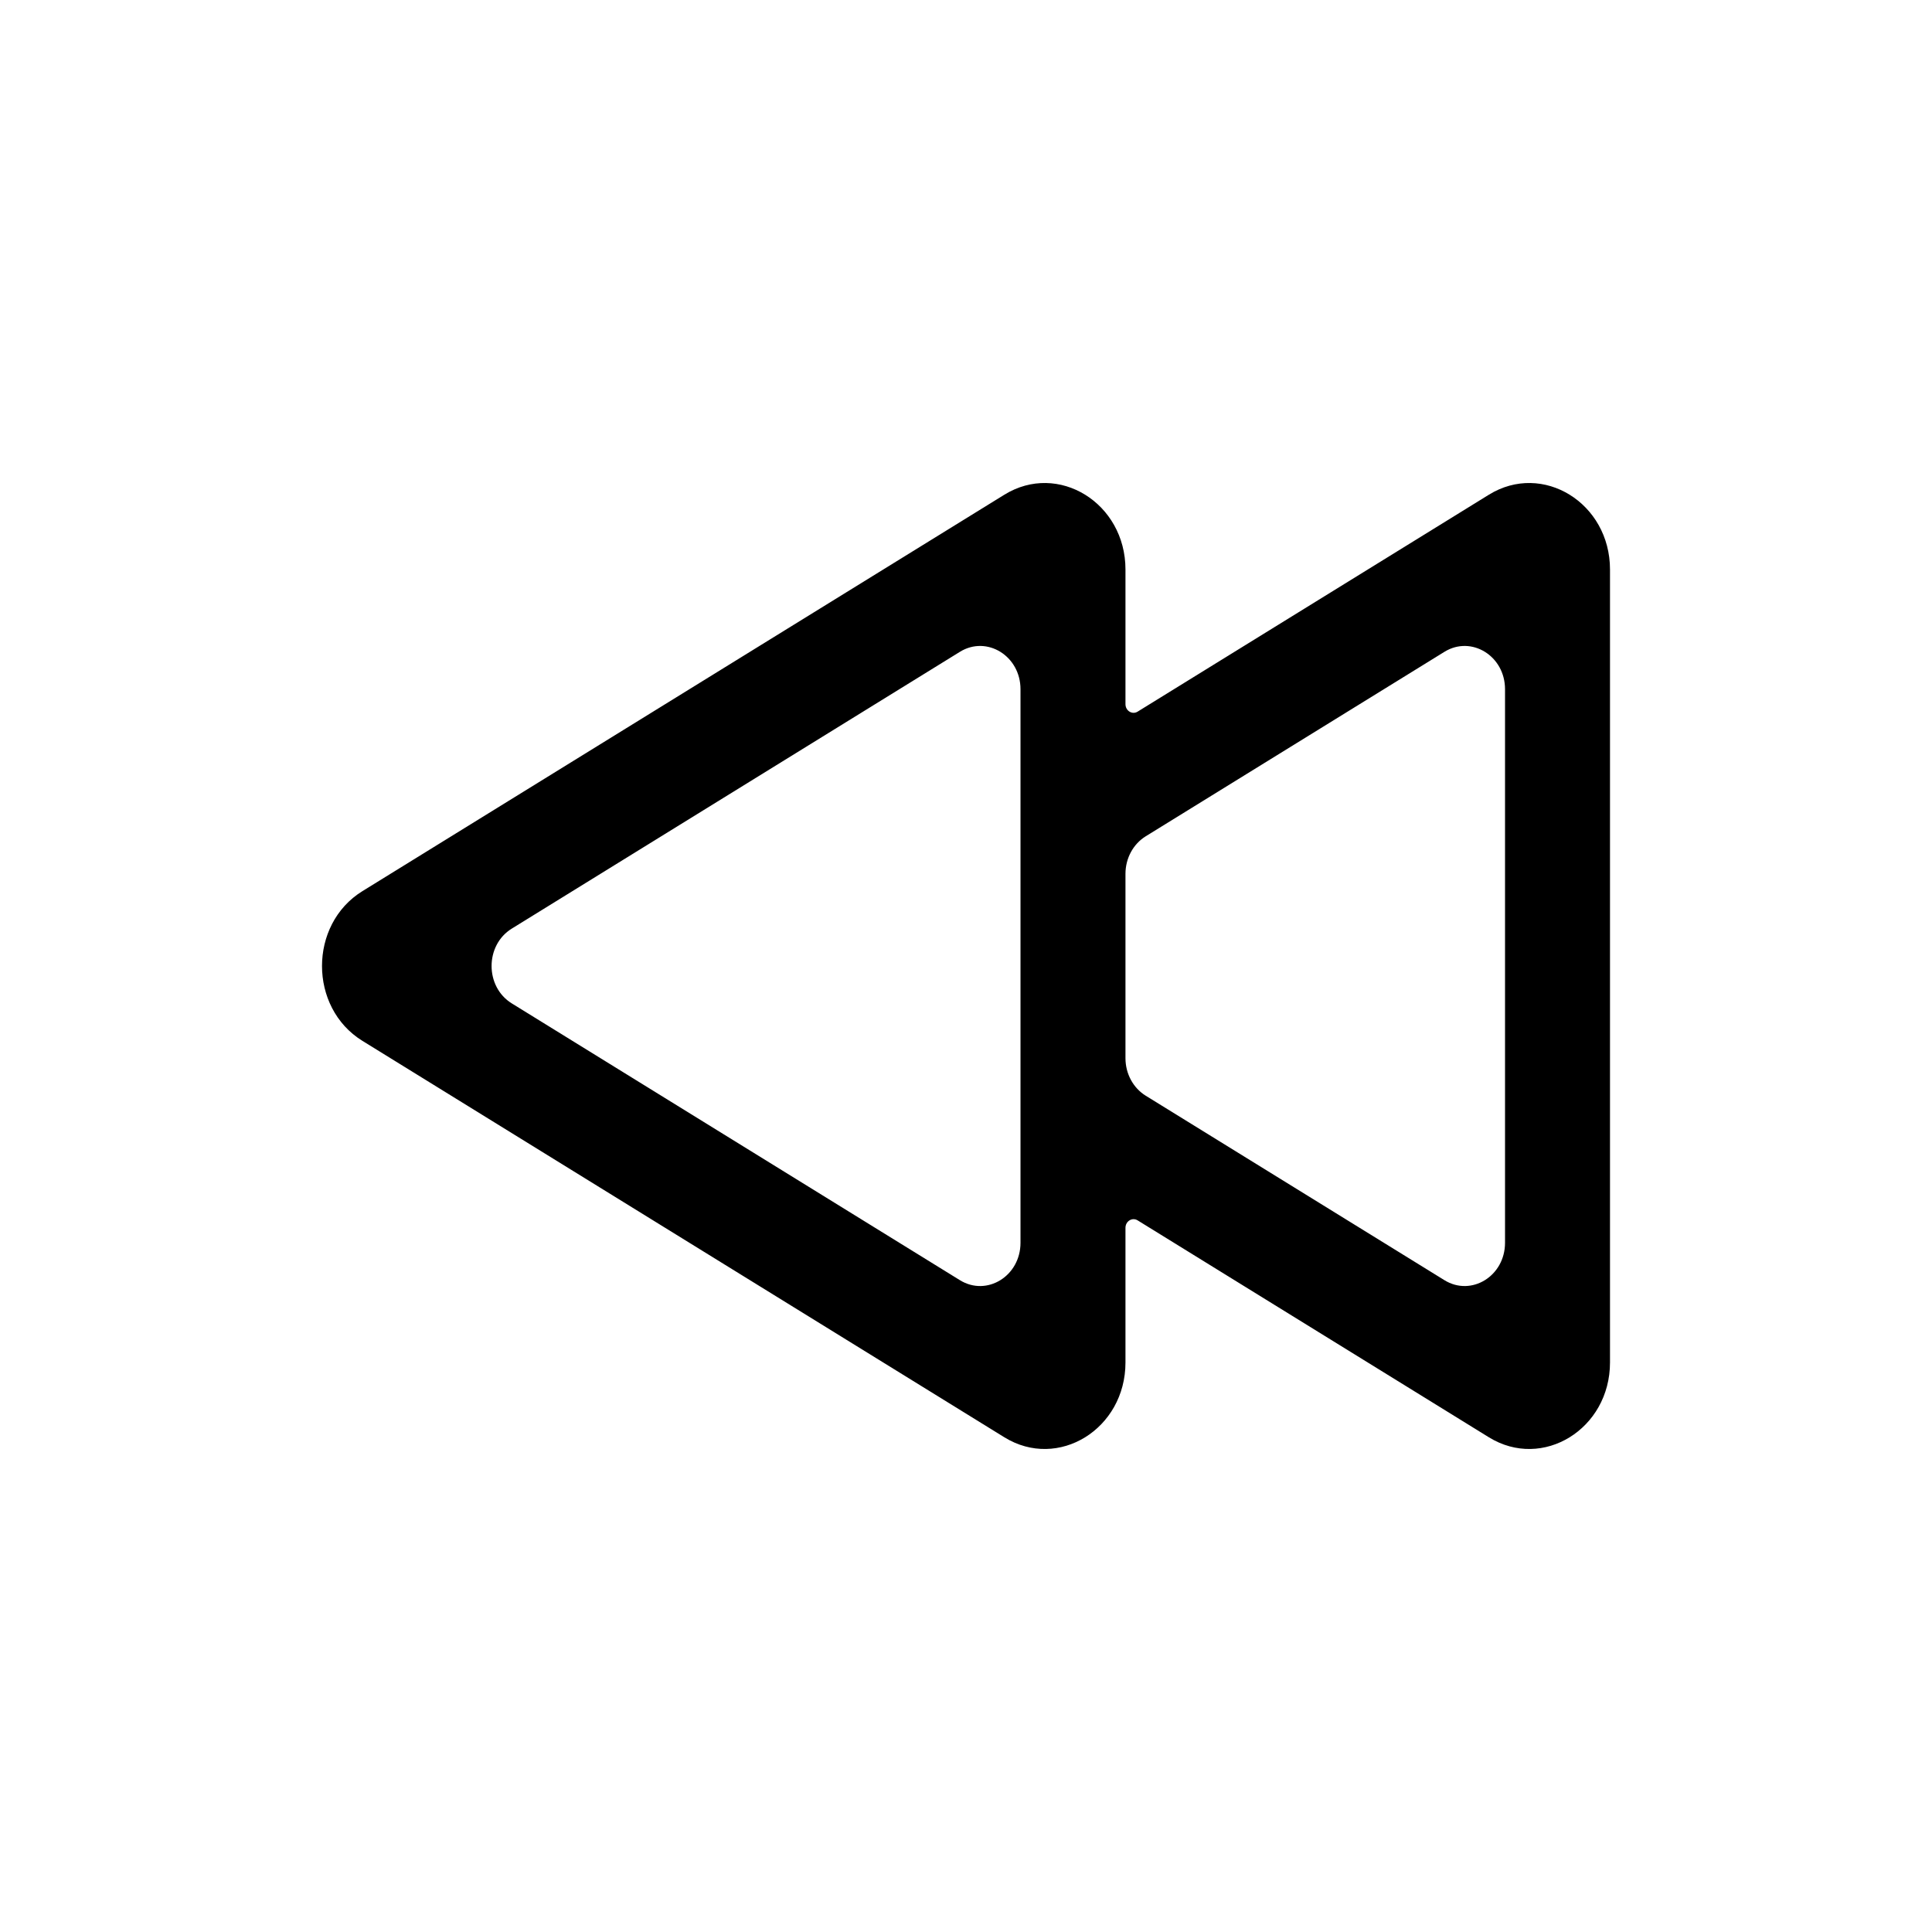 <svg width="48" height="48" viewBox="0 0 48 48" fill="none" xmlns="http://www.w3.org/2000/svg">
<path fill-rule="evenodd" clip-rule="evenodd" d="M27.962 33.851C27.962 35.503 26.291 36.535 24.953 35.709L9.003 25.859C7.666 25.033 7.666 22.967 9.003 22.141L24.953 12.291C26.291 11.465 27.962 12.497 27.962 14.149L27.962 17.495C27.962 17.66 28.13 17.763 28.263 17.681L36.991 12.291C38.328 11.465 40 12.497 40 14.149L40 33.851C40 35.503 38.328 36.535 36.991 35.709L28.263 30.319C28.13 30.237 27.962 30.34 27.962 30.505L27.962 33.851ZM27.962 26.292C27.962 26.676 28.154 27.03 28.464 27.222L35.887 31.806C36.556 32.219 37.392 31.703 37.392 30.877L37.392 17.123C37.392 16.297 36.556 15.781 35.887 16.194L28.464 20.778C28.154 20.97 27.962 21.324 27.962 21.708L27.962 26.292ZM23.849 31.806C24.518 32.219 25.354 31.703 25.354 30.877L25.354 17.123C25.354 16.297 24.518 15.781 23.849 16.194L12.715 23.071C12.046 23.484 12.046 24.516 12.715 24.929L23.849 31.806Z" fill="black"/>
</svg>
